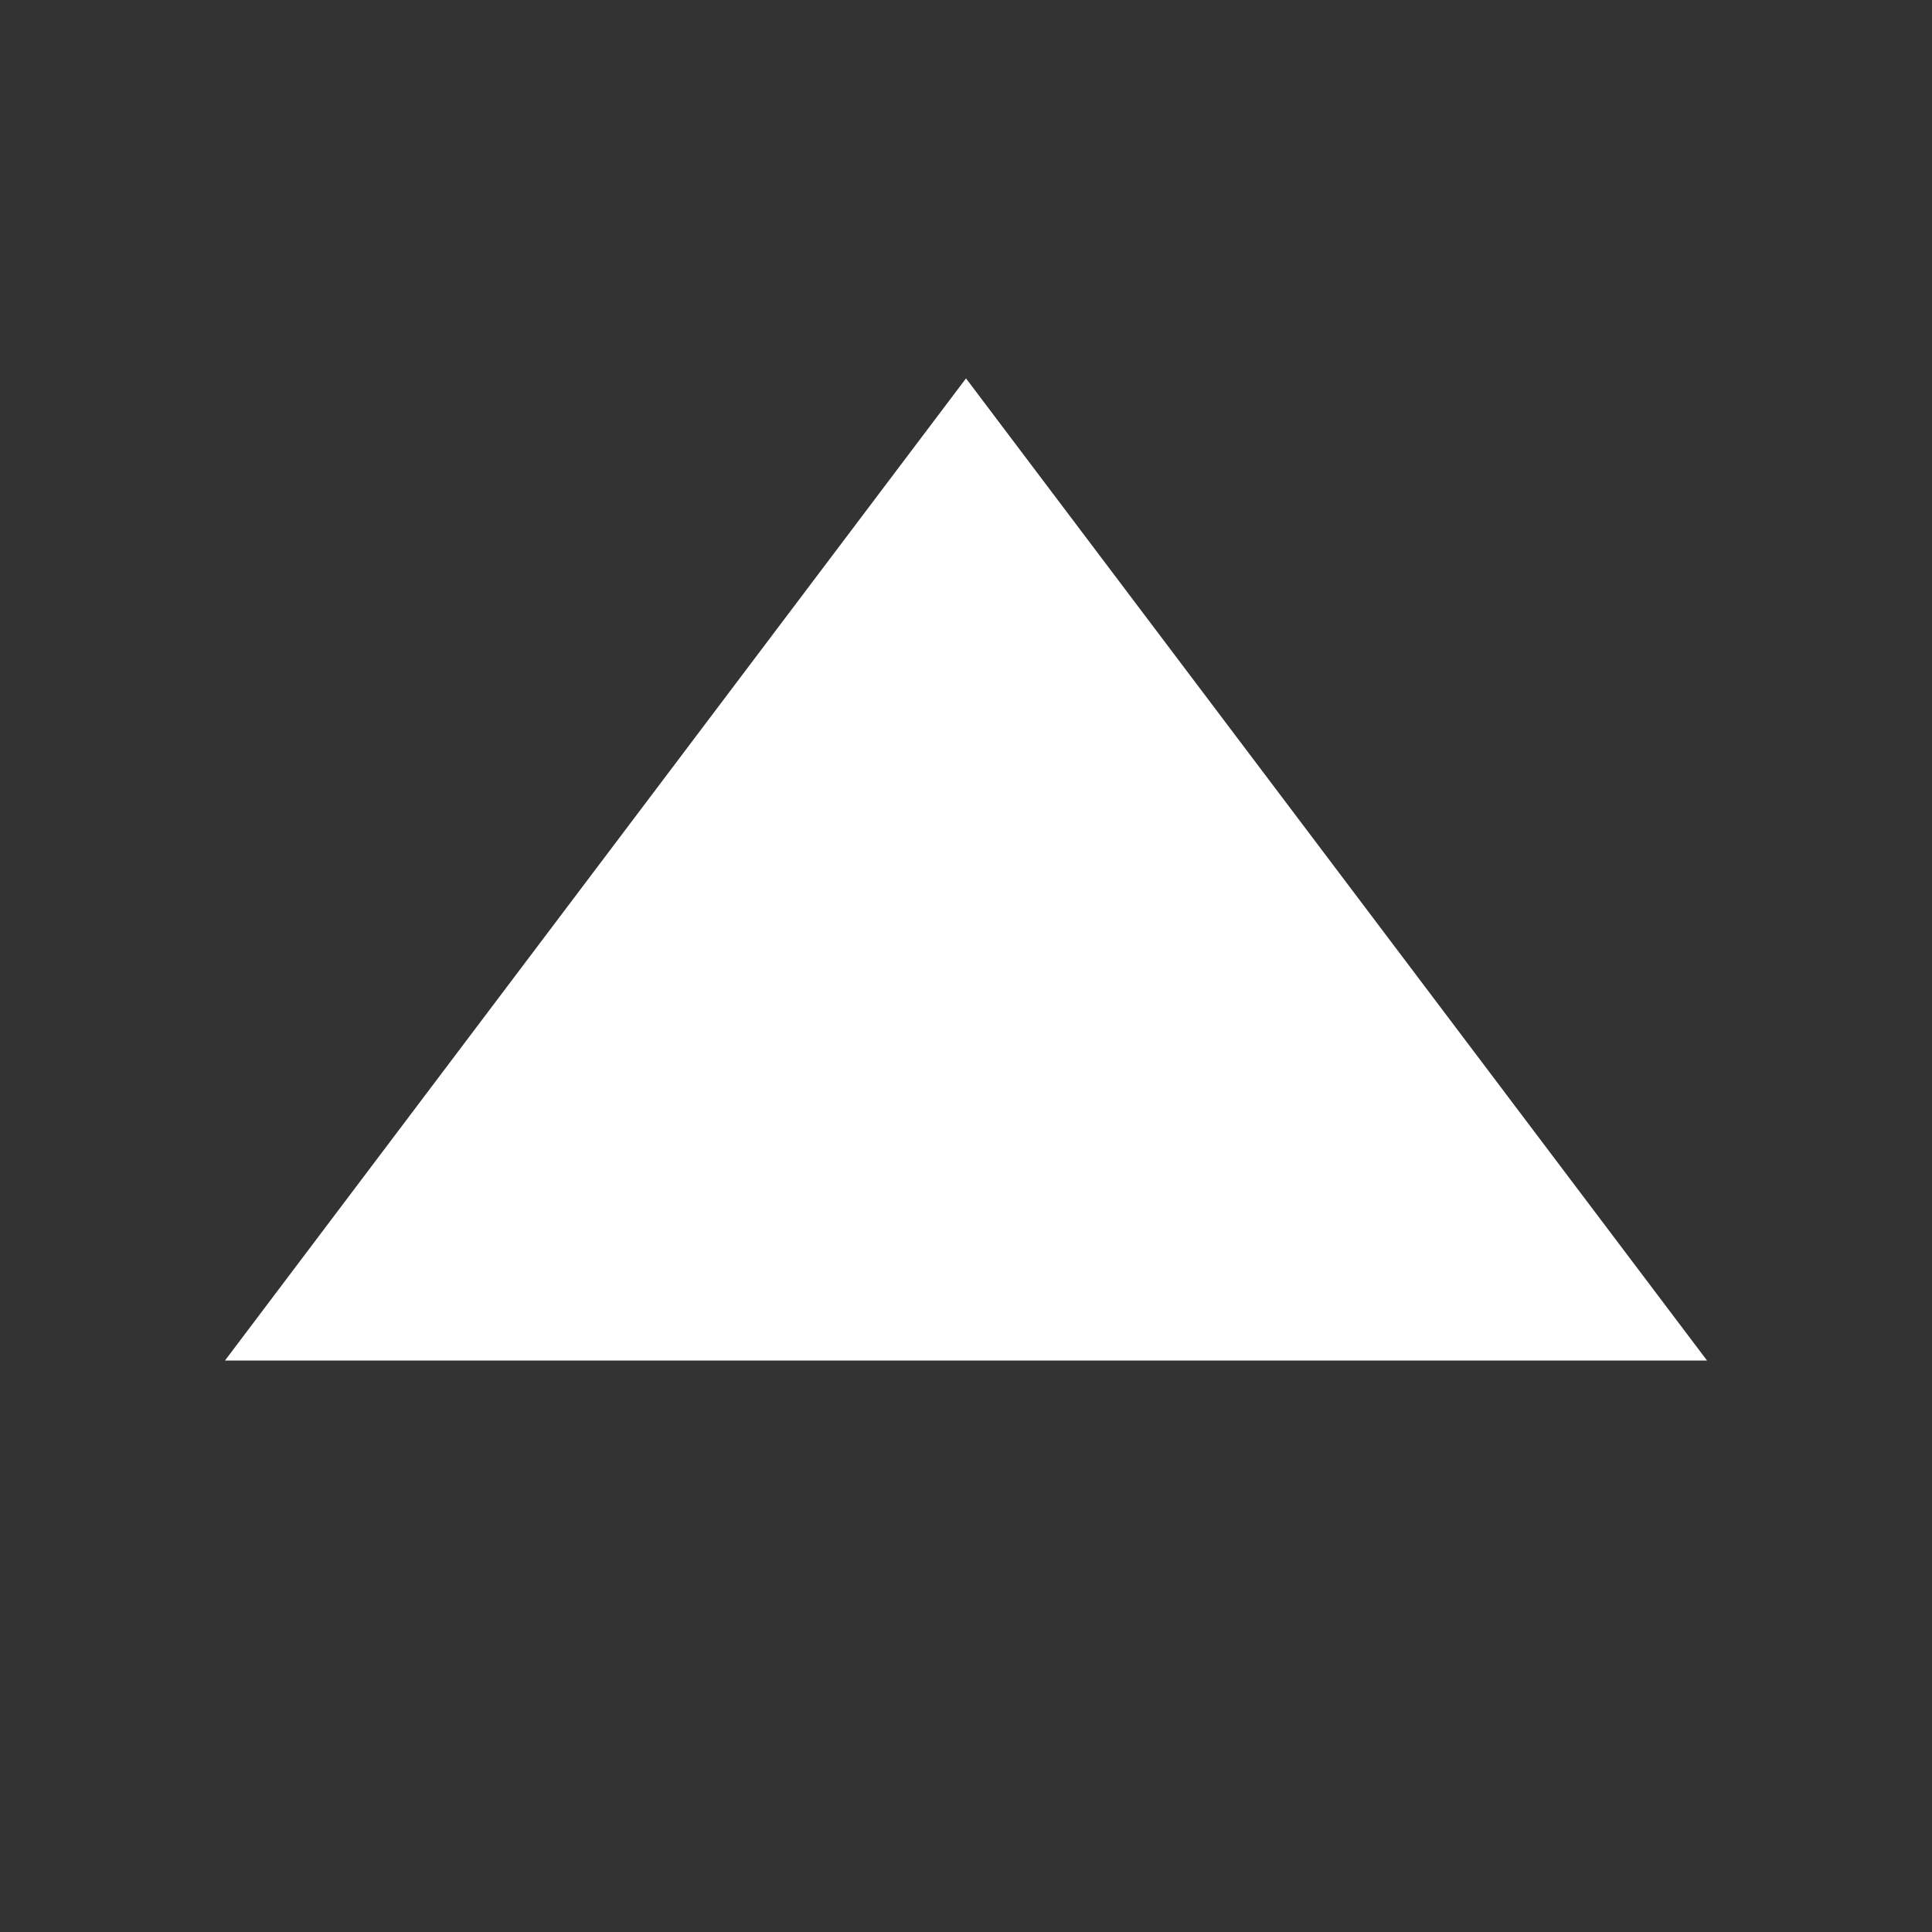 <svg width="20" height="20" viewBox="0 0 20 20" fill="none" xmlns="http://www.w3.org/2000/svg">
  <rect x="0" y="0" width="20" height="20" fill="#333333" stroke="none"/>
  <path d="M2.329 14.084H17.671L10 3.917L2.329 14.084Z" fill="#fff"/>
</svg>

